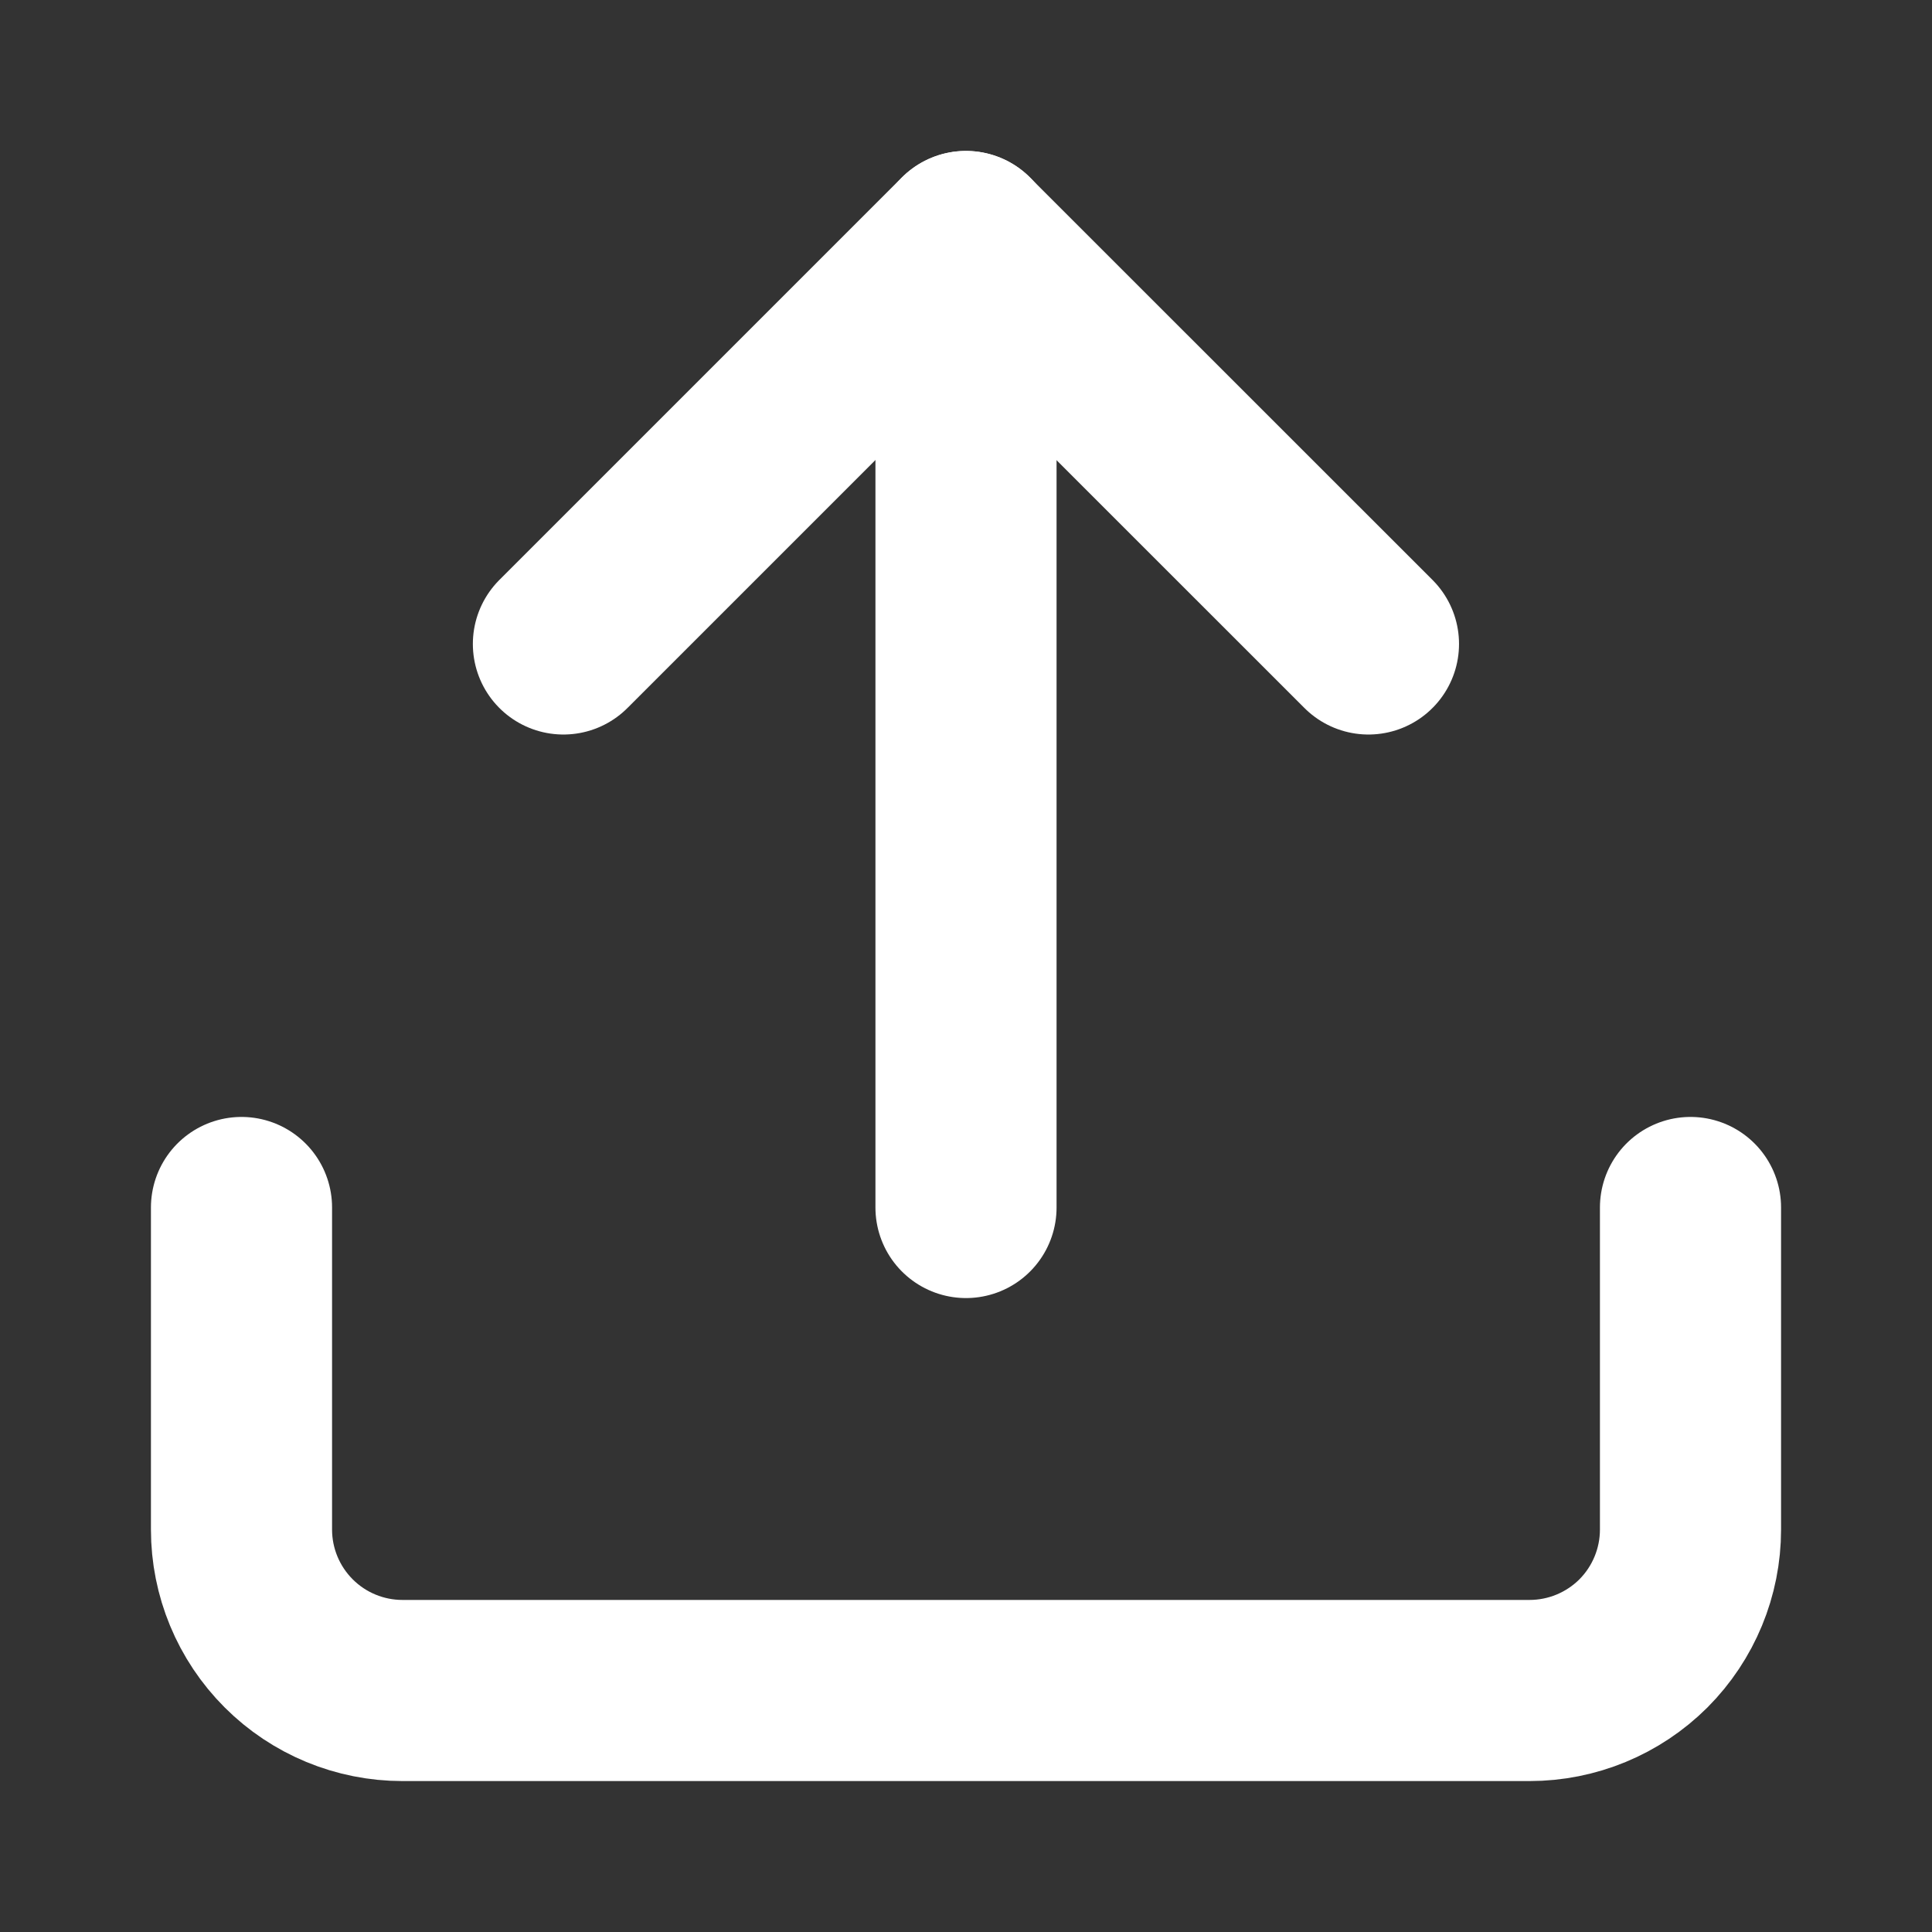 <svg xmlns="http://www.w3.org/2000/svg" width="16" height="16" fill="none" viewBox="0 0 16 16"><rect x="0" y="0" width="16" height="16" fill="#333333" stroke="none"/><path stroke="#fff" stroke-linecap="round" stroke-linejoin="round" stroke-width="1.5" d="M14 10V12.667C14 13.02 13.86 13.359 13.61 13.61C13.359 13.86 13.02 14 12.667 14H3.333C2.98 14 2.641 13.86 2.391 13.61C2.14 13.359 2 13.02 2 12.667V10"/><path stroke="#fff" stroke-linecap="round" stroke-linejoin="round" stroke-width="1.5" d="M11.333 5.333L7.999 2L4.666 5.333"/><path stroke="#fff" stroke-linecap="round" stroke-linejoin="round" stroke-width="1.5" d="M8 2V10"/></svg>
